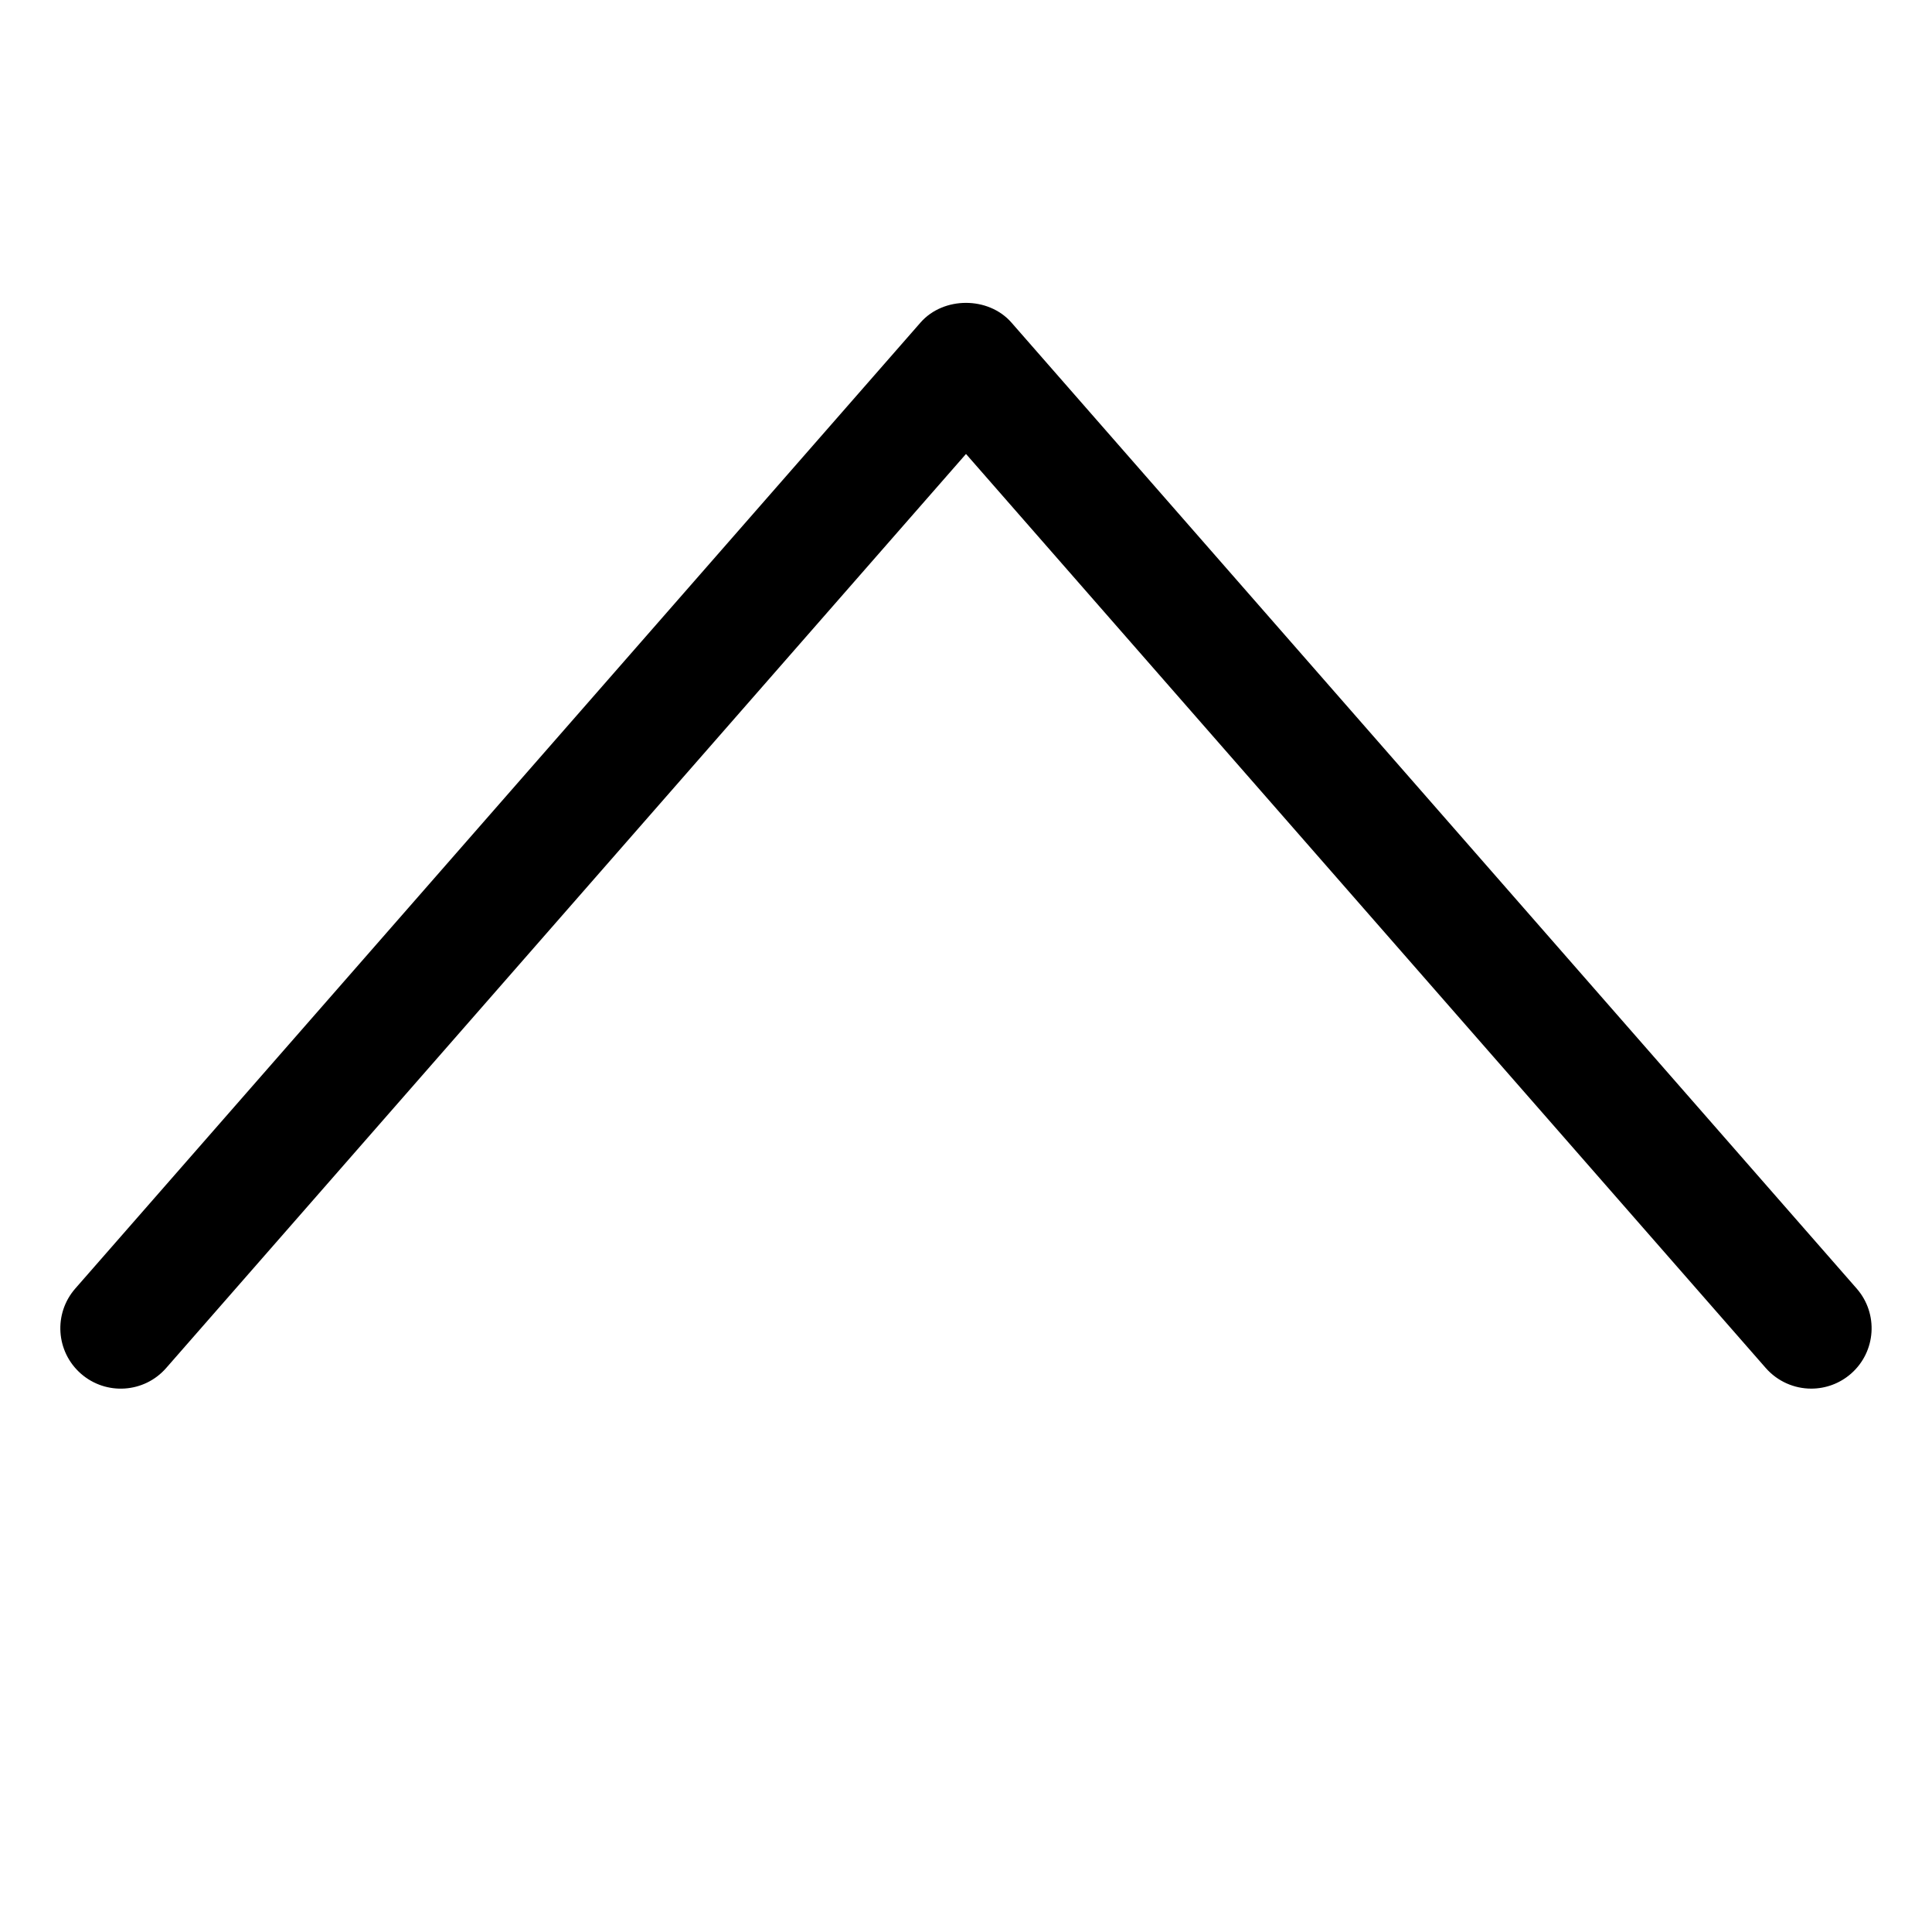 <?xml version="1.0" encoding="utf-8"?>
<!-- Generator: Adobe Illustrator 17.1.0, SVG Export Plug-In . SVG Version: 6.00 Build 0)  -->
<!DOCTYPE svg PUBLIC "-//W3C//DTD SVG 1.1//EN" "http://www.w3.org/Graphics/SVG/1.1/DTD/svg11.dtd">
<svg version="1.1" xmlns="http://www.w3.org/2000/svg" xmlns:xlink="http://www.w3.org/1999/xlink" x="0px" y="0px"
	 viewBox="0 0 32 32" enable-background="new 0 0 32 32" xml:space="preserve">
<g id="line" display="none">
	
		<polyline display="inline" fill="none" stroke="#000000" stroke-width="2" stroke-linecap="round" stroke-linejoin="round" stroke-miterlimit="10" points="
		2,22 16,6 30,22 	"/>
</g>
<g id="rasterized">
	<g>
		<path d="M30,23c-0.278,0-0.555-0.116-0.753-0.341L16,7.519L2.752,22.659c-0.363,0.415-0.994,0.458-1.411,0.094
			c-0.416-0.364-0.458-0.995-0.094-1.411l14-16c0.38-0.434,1.125-0.434,1.505,0l14,16c0.364,0.416,0.322,1.047-0.094,1.411
			C30.469,22.918,30.234,23,30,23z"/>
	</g>
</g>
</svg>
